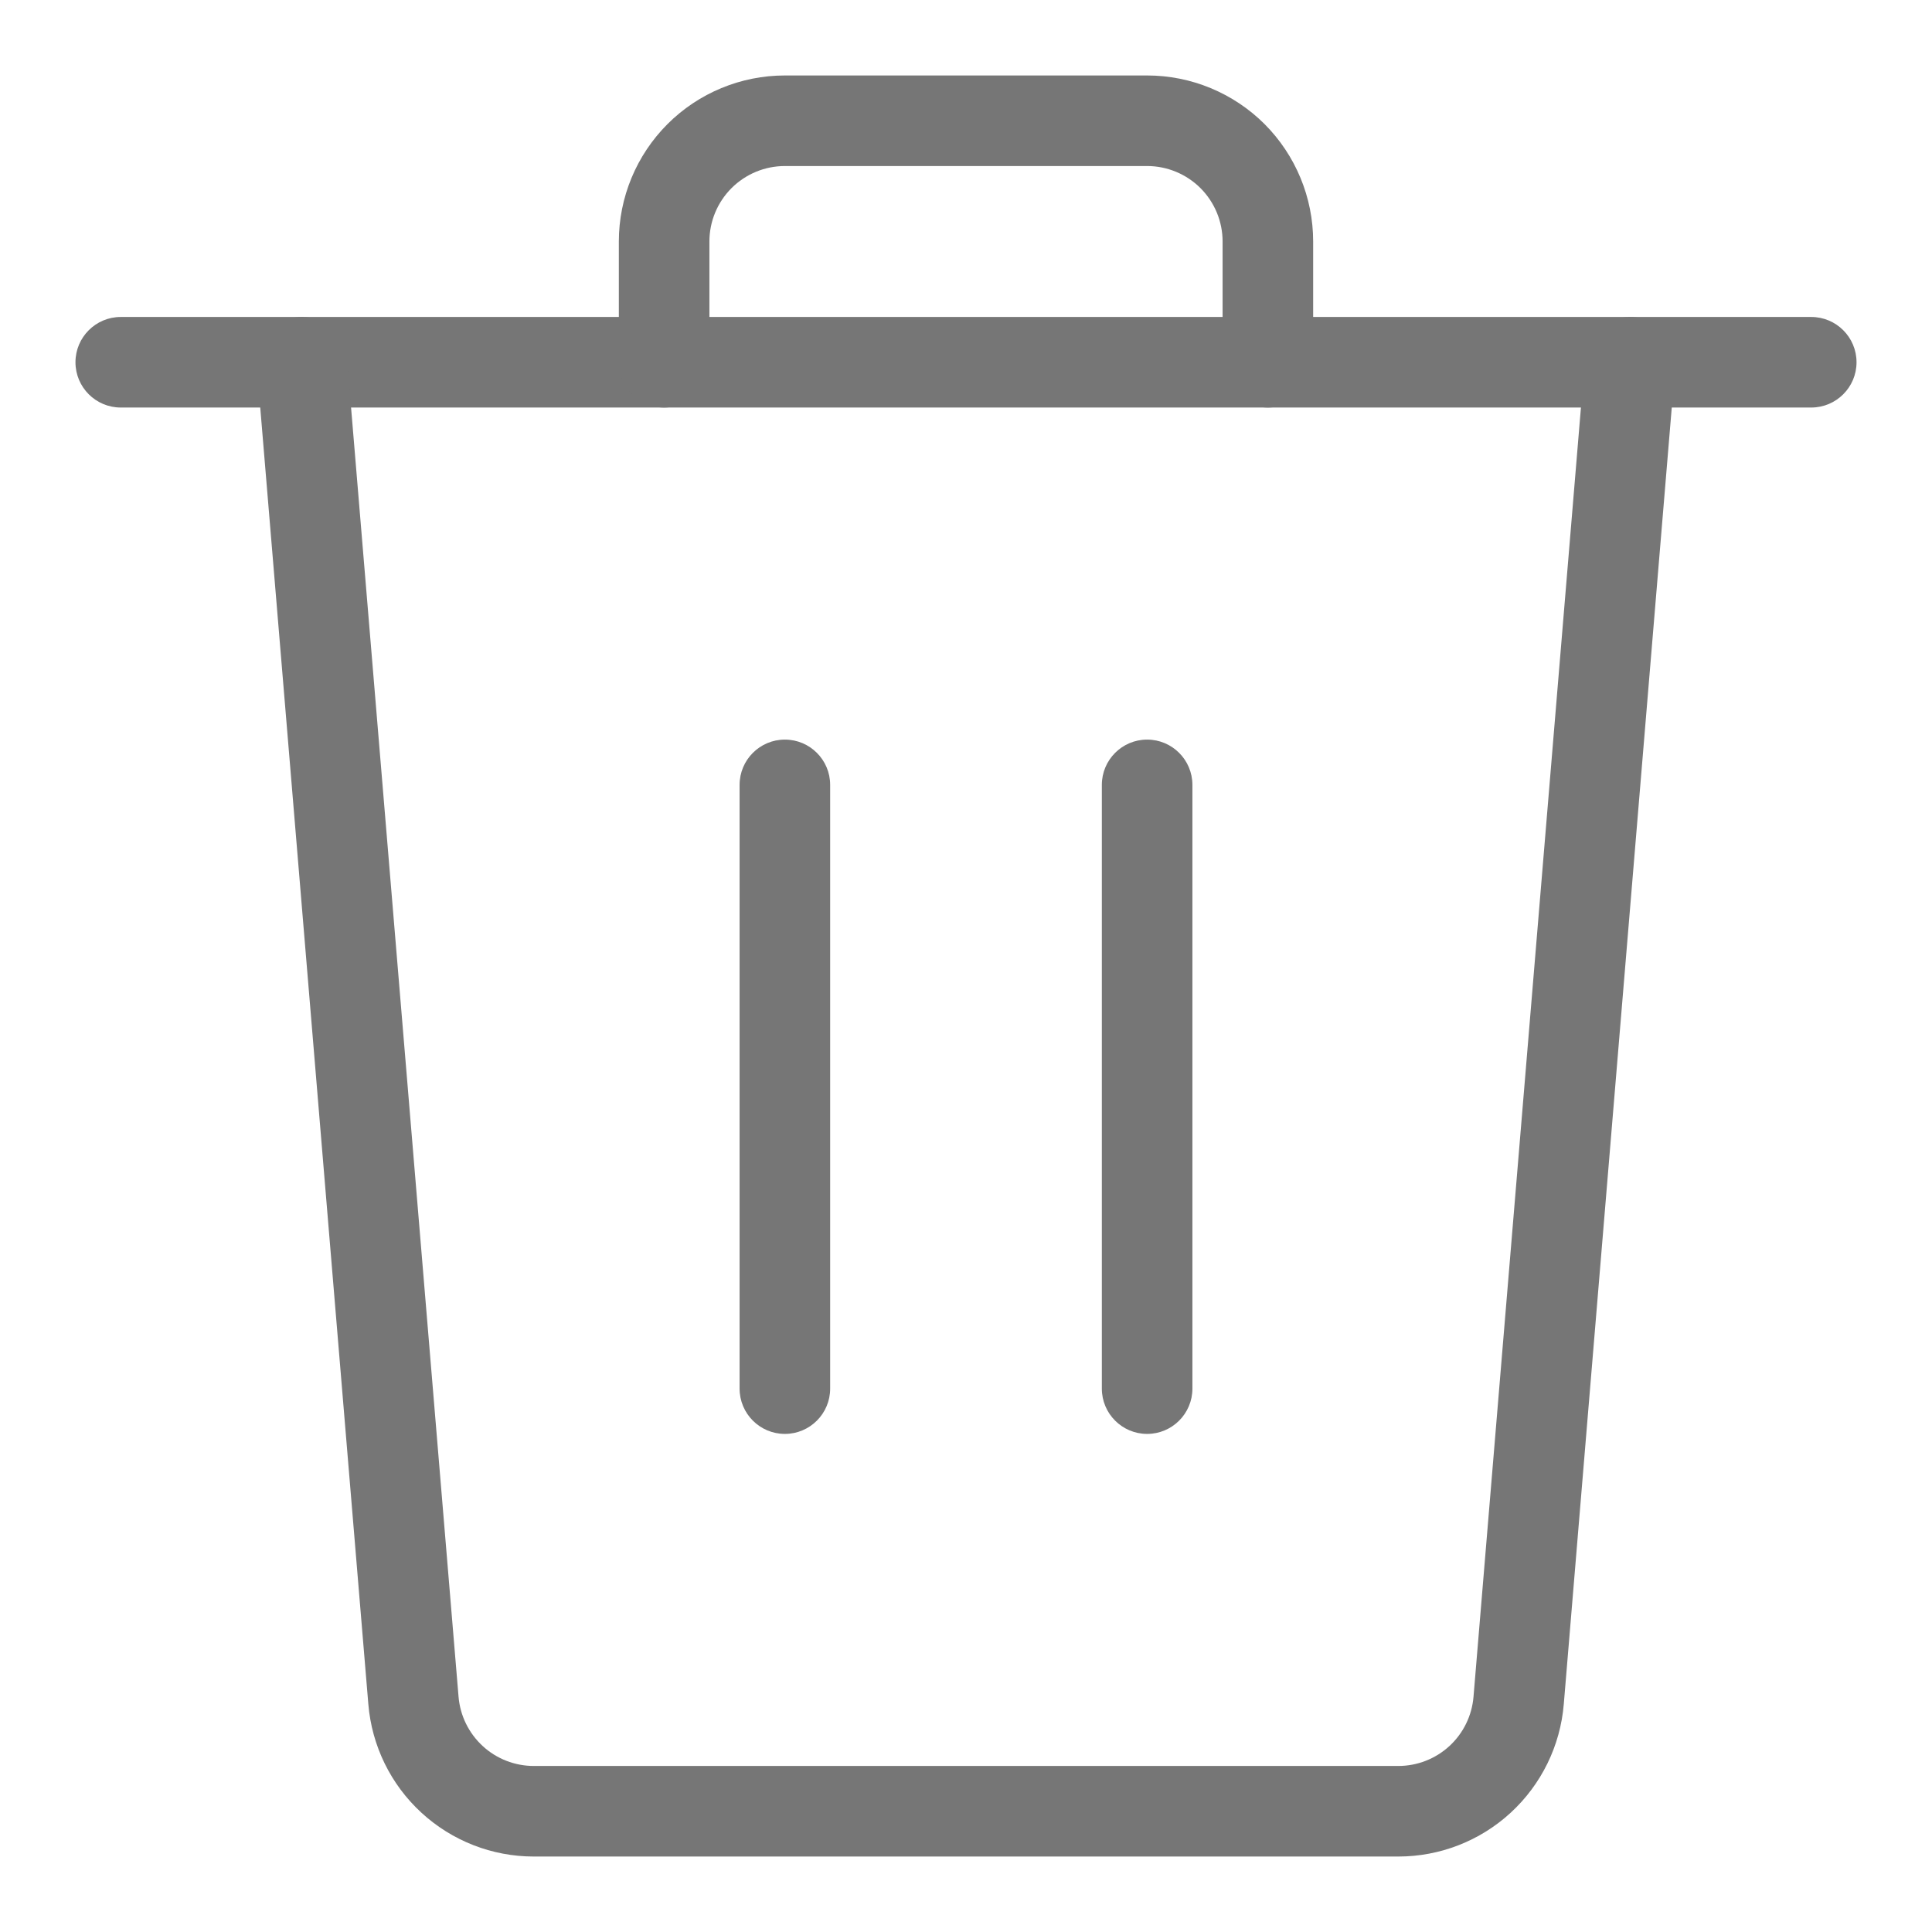 <svg width="32" height="32" viewBox="0 0 32 32" fill="none" xmlns="http://www.w3.org/2000/svg">
<path d="M2 5.25C1.586 5.25 1.25 5.586 1.25 6C1.25 6.414 1.586 6.75 2 6.75V5.25ZM30 6.75C30.414 6.75 30.75 6.414 30.75 6C30.75 5.586 30.414 5.25 30 5.25V6.75ZM2 6.75H30V5.25H2V6.75Z" fill="#767676"/>
<path d="M13 2V1.25V2ZM11 4H10.25H11ZM10.25 6C10.25 6.414 10.586 6.75 11 6.75C11.414 6.75 11.75 6.414 11.75 6H10.25ZM20.25 6C20.25 6.414 20.586 6.75 21 6.75C21.414 6.75 21.75 6.414 21.75 6H20.25ZM21 4H21.75H21ZM19 1.25H13V2.75H19V1.25ZM13 1.25C12.271 1.25 11.571 1.54 11.056 2.055L12.116 3.116C12.351 2.882 12.668 2.75 13 2.75V1.25ZM11.056 2.055C10.54 2.571 10.25 3.271 10.25 4H11.75C11.75 3.668 11.882 3.351 12.116 3.116L11.056 2.055ZM10.25 4V6H11.75V4H10.25ZM21.75 6V4H20.25V6H21.75ZM21.75 4C21.75 3.271 21.46 2.571 20.945 2.055L19.884 3.116C20.118 3.351 20.25 3.668 20.25 4H21.75ZM20.945 2.055C20.429 1.54 19.729 1.25 19 1.25V2.75C19.331 2.75 19.649 2.882 19.884 3.116L20.945 2.055Z" fill="#767676"/>
<path d="M12.25 23C12.25 23.414 12.586 23.75 13 23.75C13.414 23.75 13.75 23.414 13.75 23H12.25ZM13.75 13C13.75 12.586 13.414 12.25 13 12.25C12.586 12.25 12.25 12.586 12.25 13H13.75ZM13.75 23V13H12.25V23H13.75Z" fill="#767676"/>
<path d="M18.25 23C18.25 23.414 18.586 23.75 19 23.75C19.414 23.75 19.75 23.414 19.75 23H18.25ZM19.75 13C19.75 12.586 19.414 12.25 19 12.25C18.586 12.25 18.25 12.586 18.25 13H19.75ZM19.75 23V13H18.25V23H19.75Z" fill="#767676"/>
<path d="M25.153 28.165L24.406 28.103L24.406 28.103L25.153 28.165ZM23.16 30L23.16 29.25H23.16V30ZM8.841 30V29.25H8.841L8.841 30ZM6.848 28.165L7.595 28.103L7.595 28.103L6.848 28.165ZM5.747 5.938C5.713 5.525 5.35 5.218 4.938 5.253C4.525 5.287 4.218 5.65 4.253 6.062L5.747 5.938ZM27.747 6.062C27.782 5.649 27.475 5.287 27.062 5.253C26.649 5.218 26.287 5.525 26.253 5.938L27.747 6.062ZM24.406 28.103C24.38 28.416 24.238 28.707 24.007 28.92L25.023 30.023C25.53 29.556 25.844 28.915 25.901 28.227L24.406 28.103ZM24.007 28.92C23.776 29.132 23.474 29.25 23.16 29.25L23.16 30.75C23.85 30.75 24.515 30.491 25.023 30.023L24.007 28.92ZM23.16 29.25H8.841V30.75H23.16V29.25ZM8.841 29.25C8.528 29.25 8.225 29.132 7.995 28.92L6.979 30.023C7.487 30.491 8.151 30.75 8.841 30.75L8.841 29.25ZM7.995 28.92C7.764 28.707 7.621 28.416 7.595 28.103L6.101 28.227C6.158 28.915 6.471 29.556 6.979 30.023L7.995 28.92ZM7.595 28.103L5.747 5.938L4.253 6.062L6.101 28.228L7.595 28.103ZM26.253 5.938L24.406 28.103L25.901 28.228L27.747 6.062L26.253 5.938Z" fill="#767676"/>
</svg>
